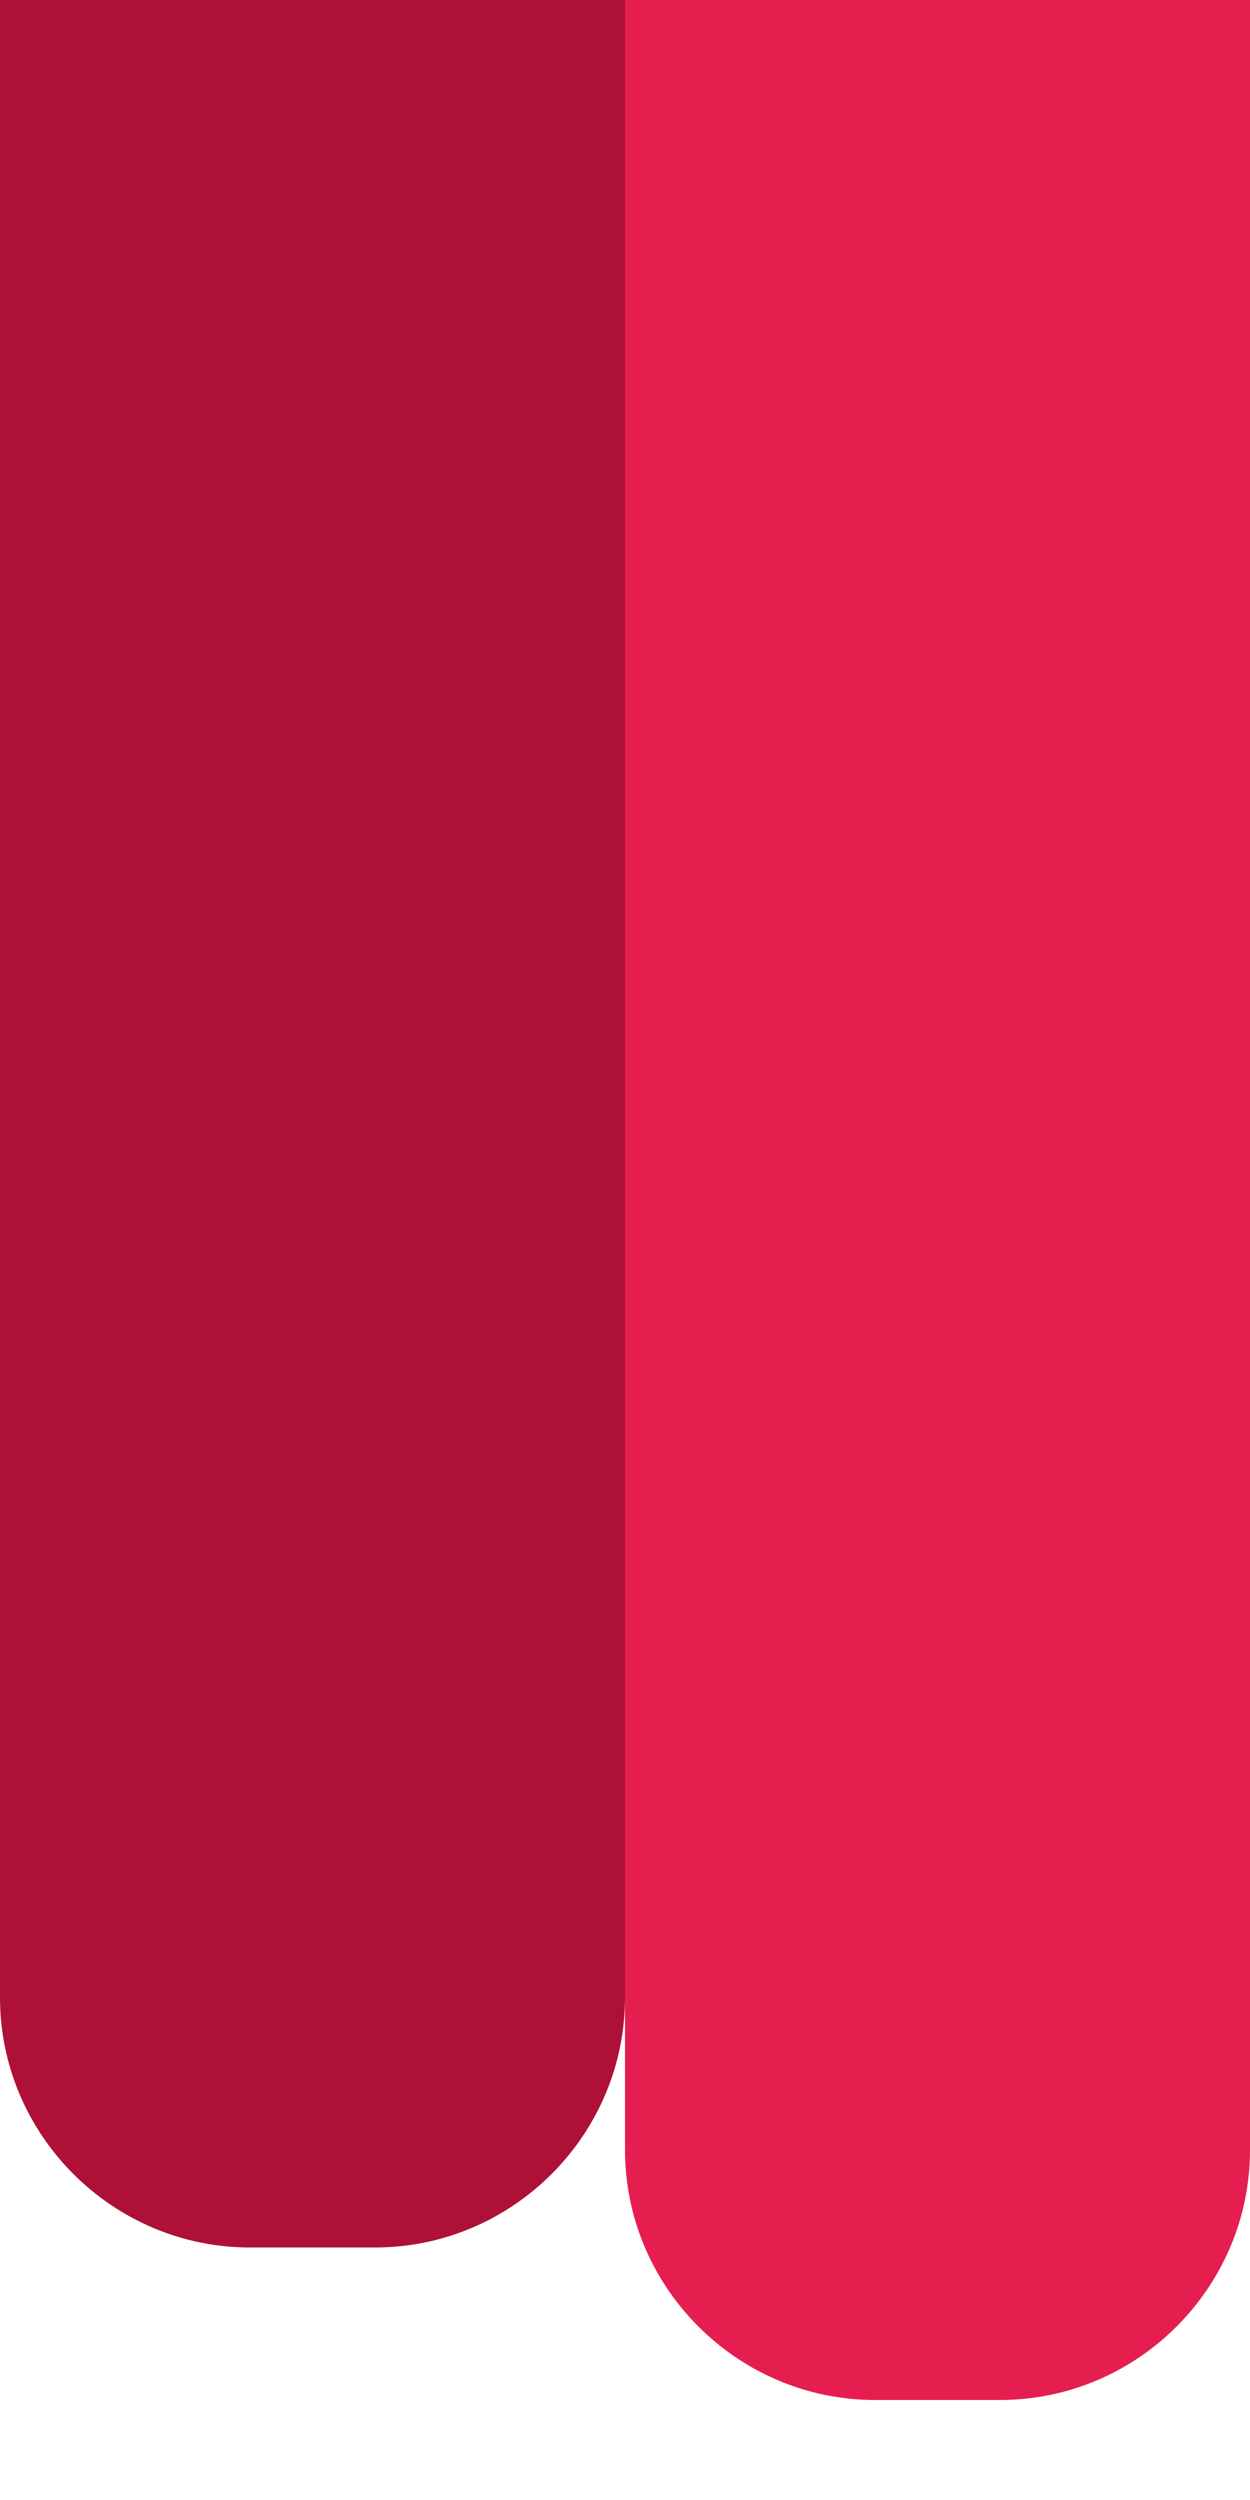 <?xml version="1.0" encoding="utf-8"?>
<!-- Generator: Adobe Illustrator 19.2.1, SVG Export Plug-In . SVG Version: 6.00 Build 0)  -->
<svg version="1.1" id="Слой_1" xmlns="http://www.w3.org/2000/svg" xmlns:xlink="http://www.w3.org/1999/xlink" x="0px" y="0px"
	 viewBox="0 0 50 100" style="enable-background:new 0 0 50 100;" xml:space="preserve">
<style type="text/css">
	.st0{fill:#AE1037;}
	.st1{fill:#E61E50;}
</style>
<path class="st0" d="M15,89.9h-5c-5.5,0-10-4.5-10-10V0h25v79.9C25,85.4,20.5,89.9,15,89.9z"/>
<path class="st1" d="M40,96h-5c-5.5,0-10-4.5-10-10V0h25v86C50,91.5,45.5,96,40,96z"/>
</svg>
